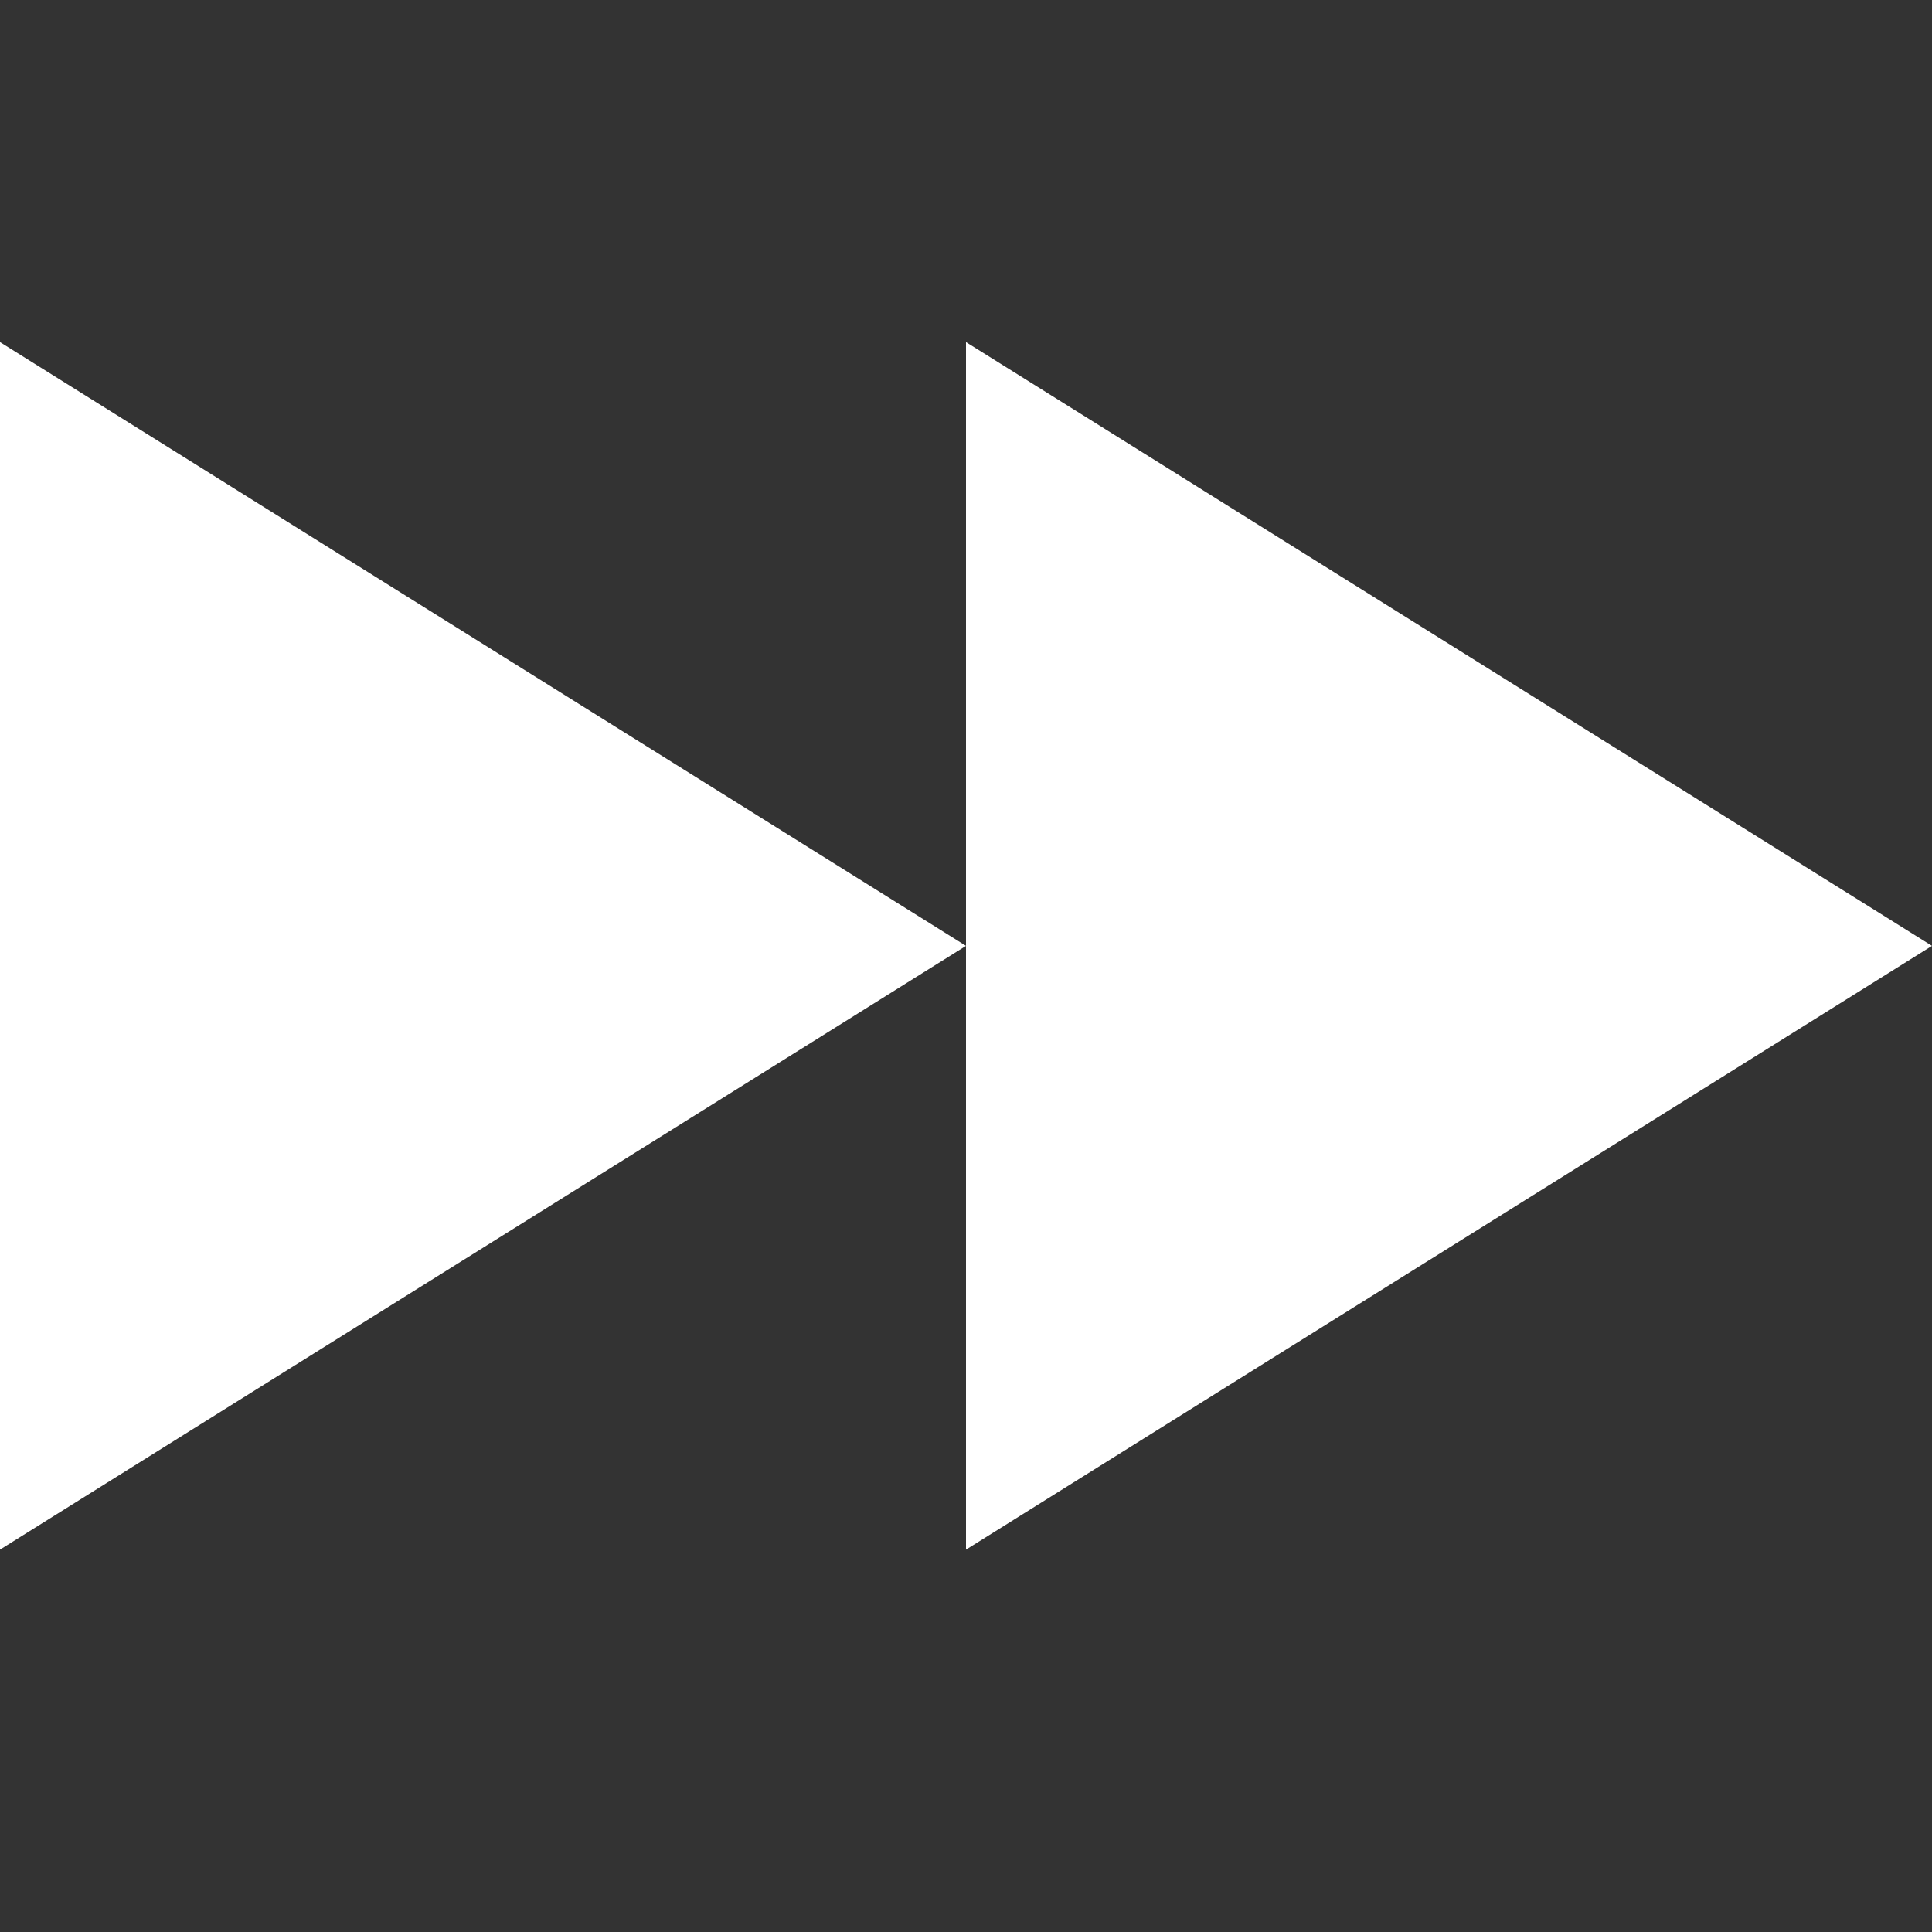 <svg width="24" height="24" viewBox="0 0 24 24" fill="none" xmlns="http://www.w3.org/2000/svg">
<rect x="0" y="0" width="24" height="24" fill="#333333" stroke="none"/>
<path d="M12 11.75L0 4.25L7.12568e-07 19.25L12 11.75Z" fill="white"/>
<path d="M24 11.75L12 4.25L12 19.25L24 11.75Z" fill="white"/>
</svg>
